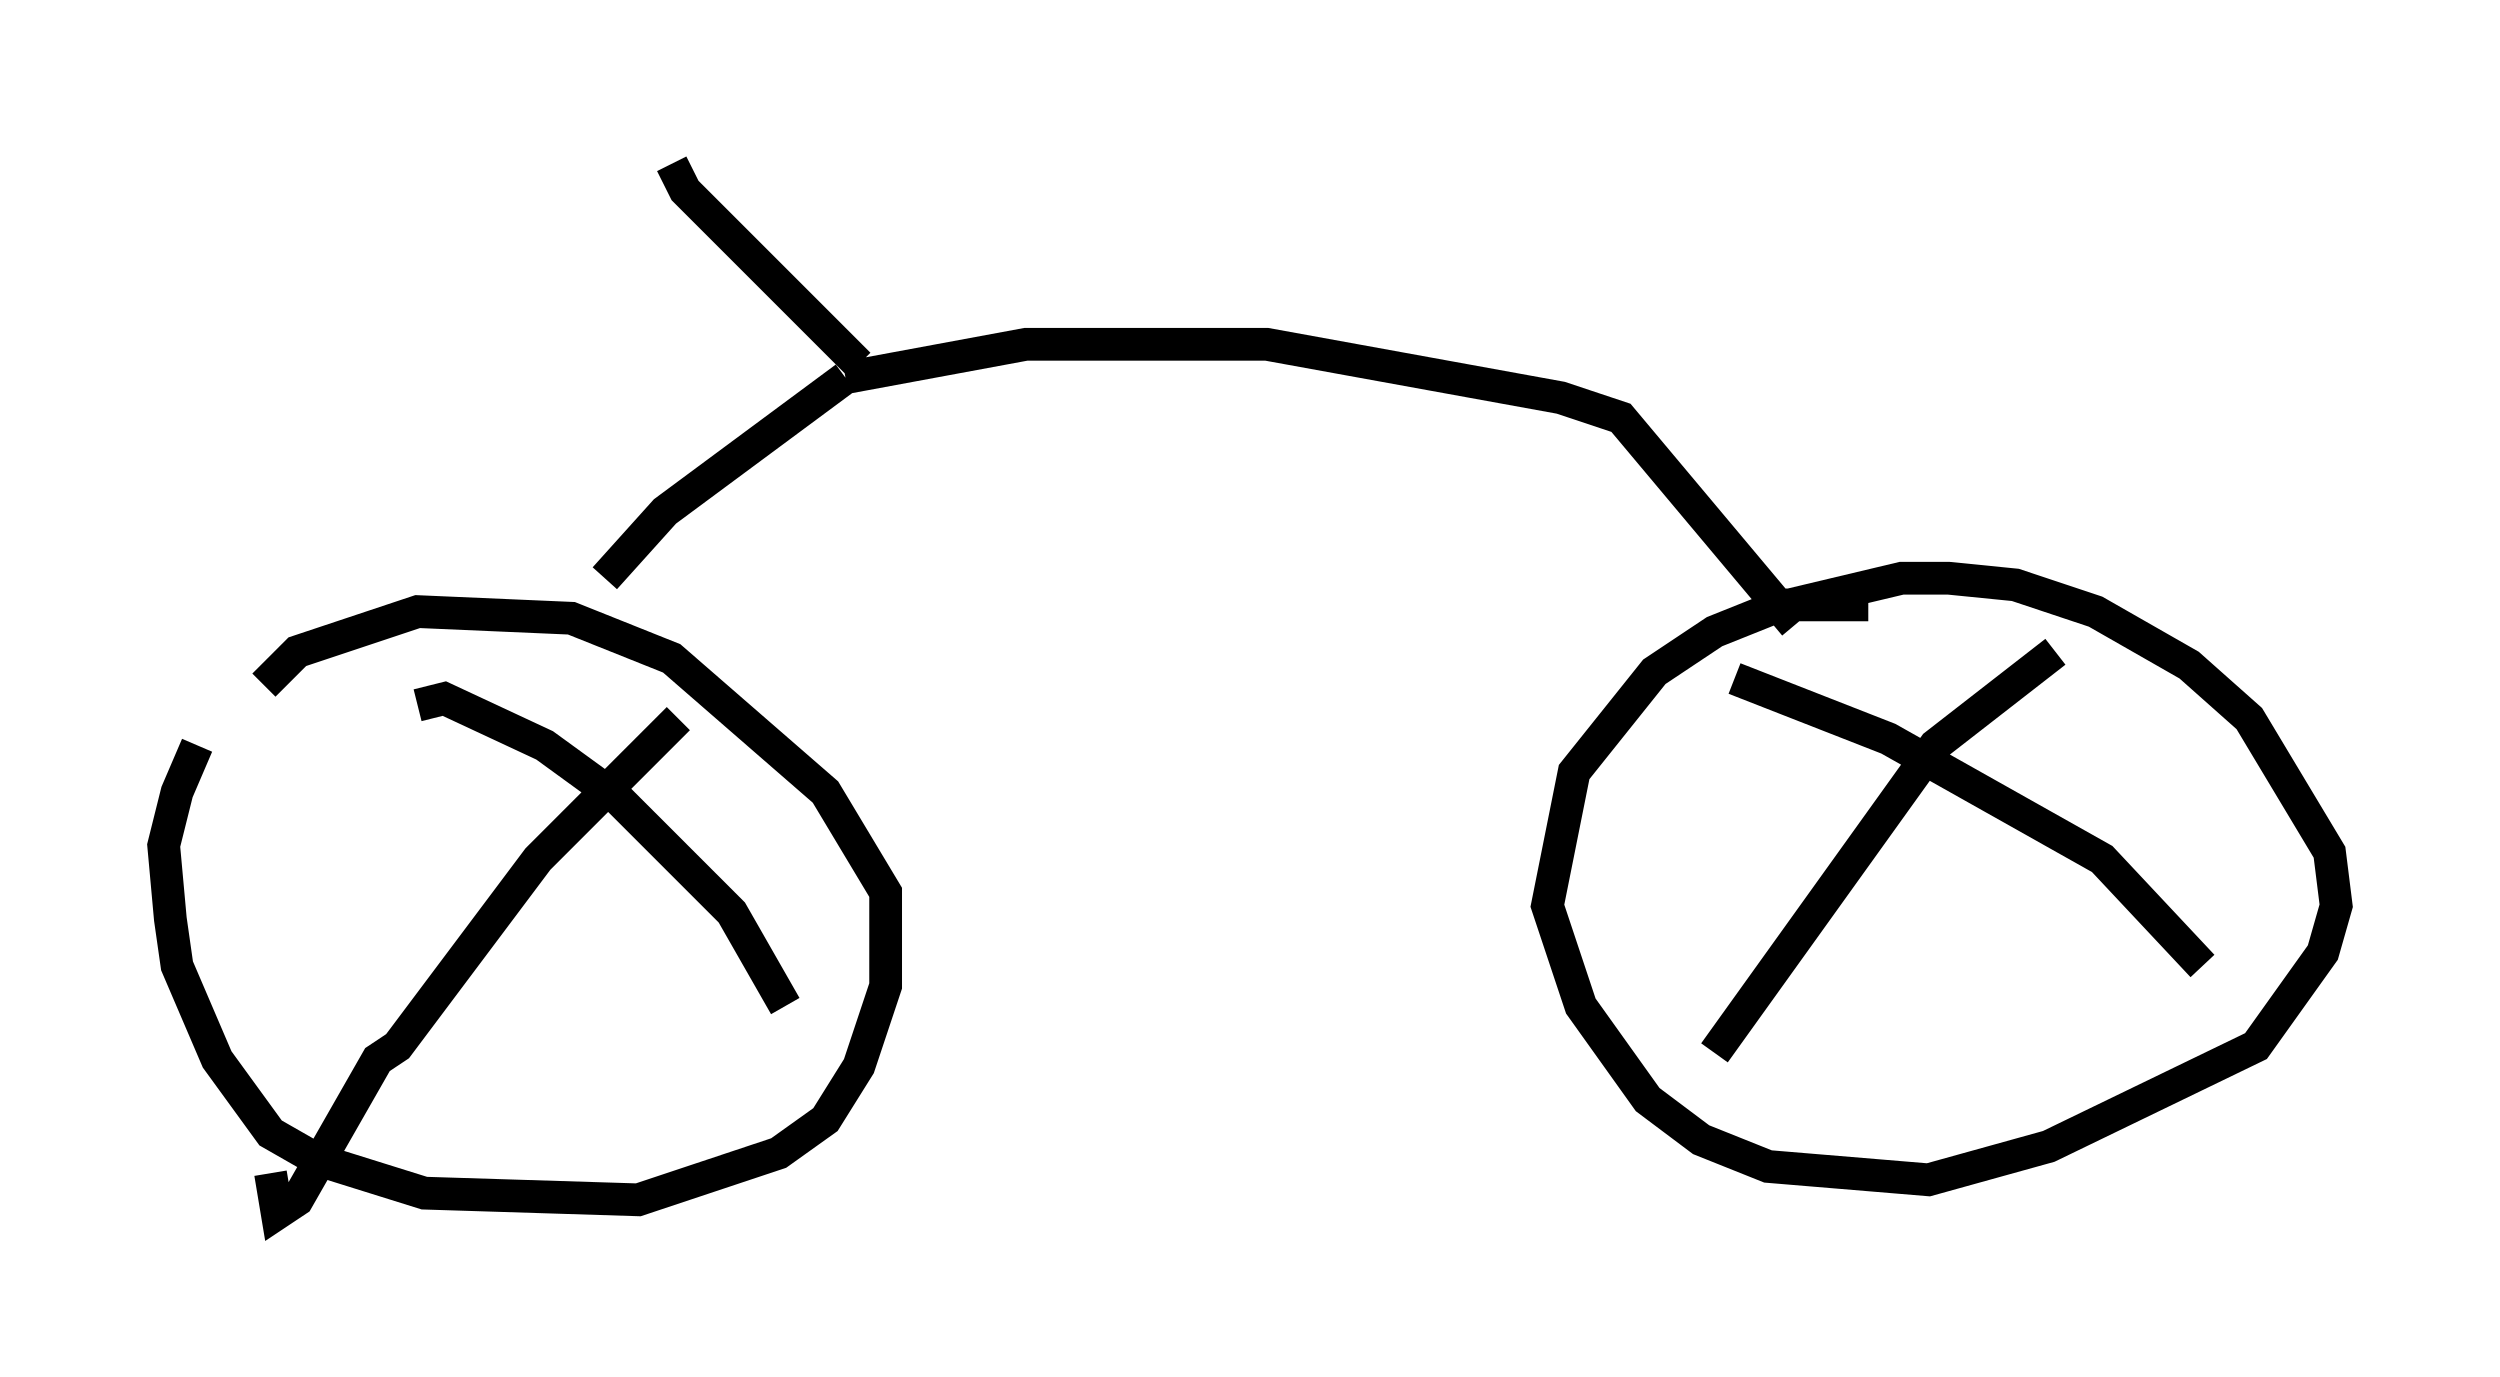 <?xml version="1.0" encoding="utf-8" ?>
<svg baseProfile="full" height="42.055" version="1.1" width="76.355" xmlns="http://www.w3.org/2000/svg" xmlns:ev="http://www.w3.org/2001/xml-events" xmlns:xlink="http://www.w3.org/1999/xlink"><defs /><rect fill="white" height="42.055" width="76.355" x="0" y="0" /><path d="M6.633, 22.354 m-0.613, 0.408 l-0.613, 1.429 -0.408, 1.633 l0.204, 2.246 0.204, 1.429 l1.225, 2.858 1.633, 2.246 l1.429, 0.817 3.267, 1.021 l6.533, 0.204 4.288, -1.429 l1.429, -1.021 1.021, -1.633 l0.817, -2.45 0.0, -2.858 l-1.838, -3.063 -4.696, -4.083 l-3.063, -1.225 -4.696, -0.204 l-3.675, 1.225 -1.021, 1.021 m49.001, -2.45 l-2.654, 0.0 -2.042, 0.817 l-1.838, 1.225 -2.45, 3.063 l-0.817, 4.083 1.021, 3.063 l2.042, 2.858 1.633, 1.225 l2.042, 0.817 4.9, 0.408 l3.675, -1.021 6.329, -3.063 l2.042, -2.858 0.408, -1.429 l-0.204, -1.633 -2.45, -4.083 l-1.838, -1.633 -2.858, -1.633 l-2.45, -0.817 -2.042, -0.204 l-1.429, 0.0 -4.288, 1.021 m-33.075, 3.267 l-4.288, 4.288 -4.288, 5.717 l-0.613, 0.408 -2.45, 4.288 l-0.613, 0.408 -0.204, -1.225 m4.492, -14.292 l0.817, -0.204 3.063, 1.429 l2.246, 1.633 3.471, 3.471 l1.633, 2.858 m38.792, -10.821 l-3.675, 2.858 -6.738, 9.392 m0.613, -11.433 l4.696, 1.838 6.533, 3.675 l3.063, 3.267 m-48.796, -11.842 l1.838, -2.042 5.513, -4.083 m0.0, 0.0 l5.513, -1.021 7.35, 0.0 l8.983, 1.633 1.838, 0.613 l5.308, 6.329 m-34.3, -14.088 l0.408, 0.817 5.308, 5.308 " fill="none" stroke="black" stroke-width="1" /></svg>